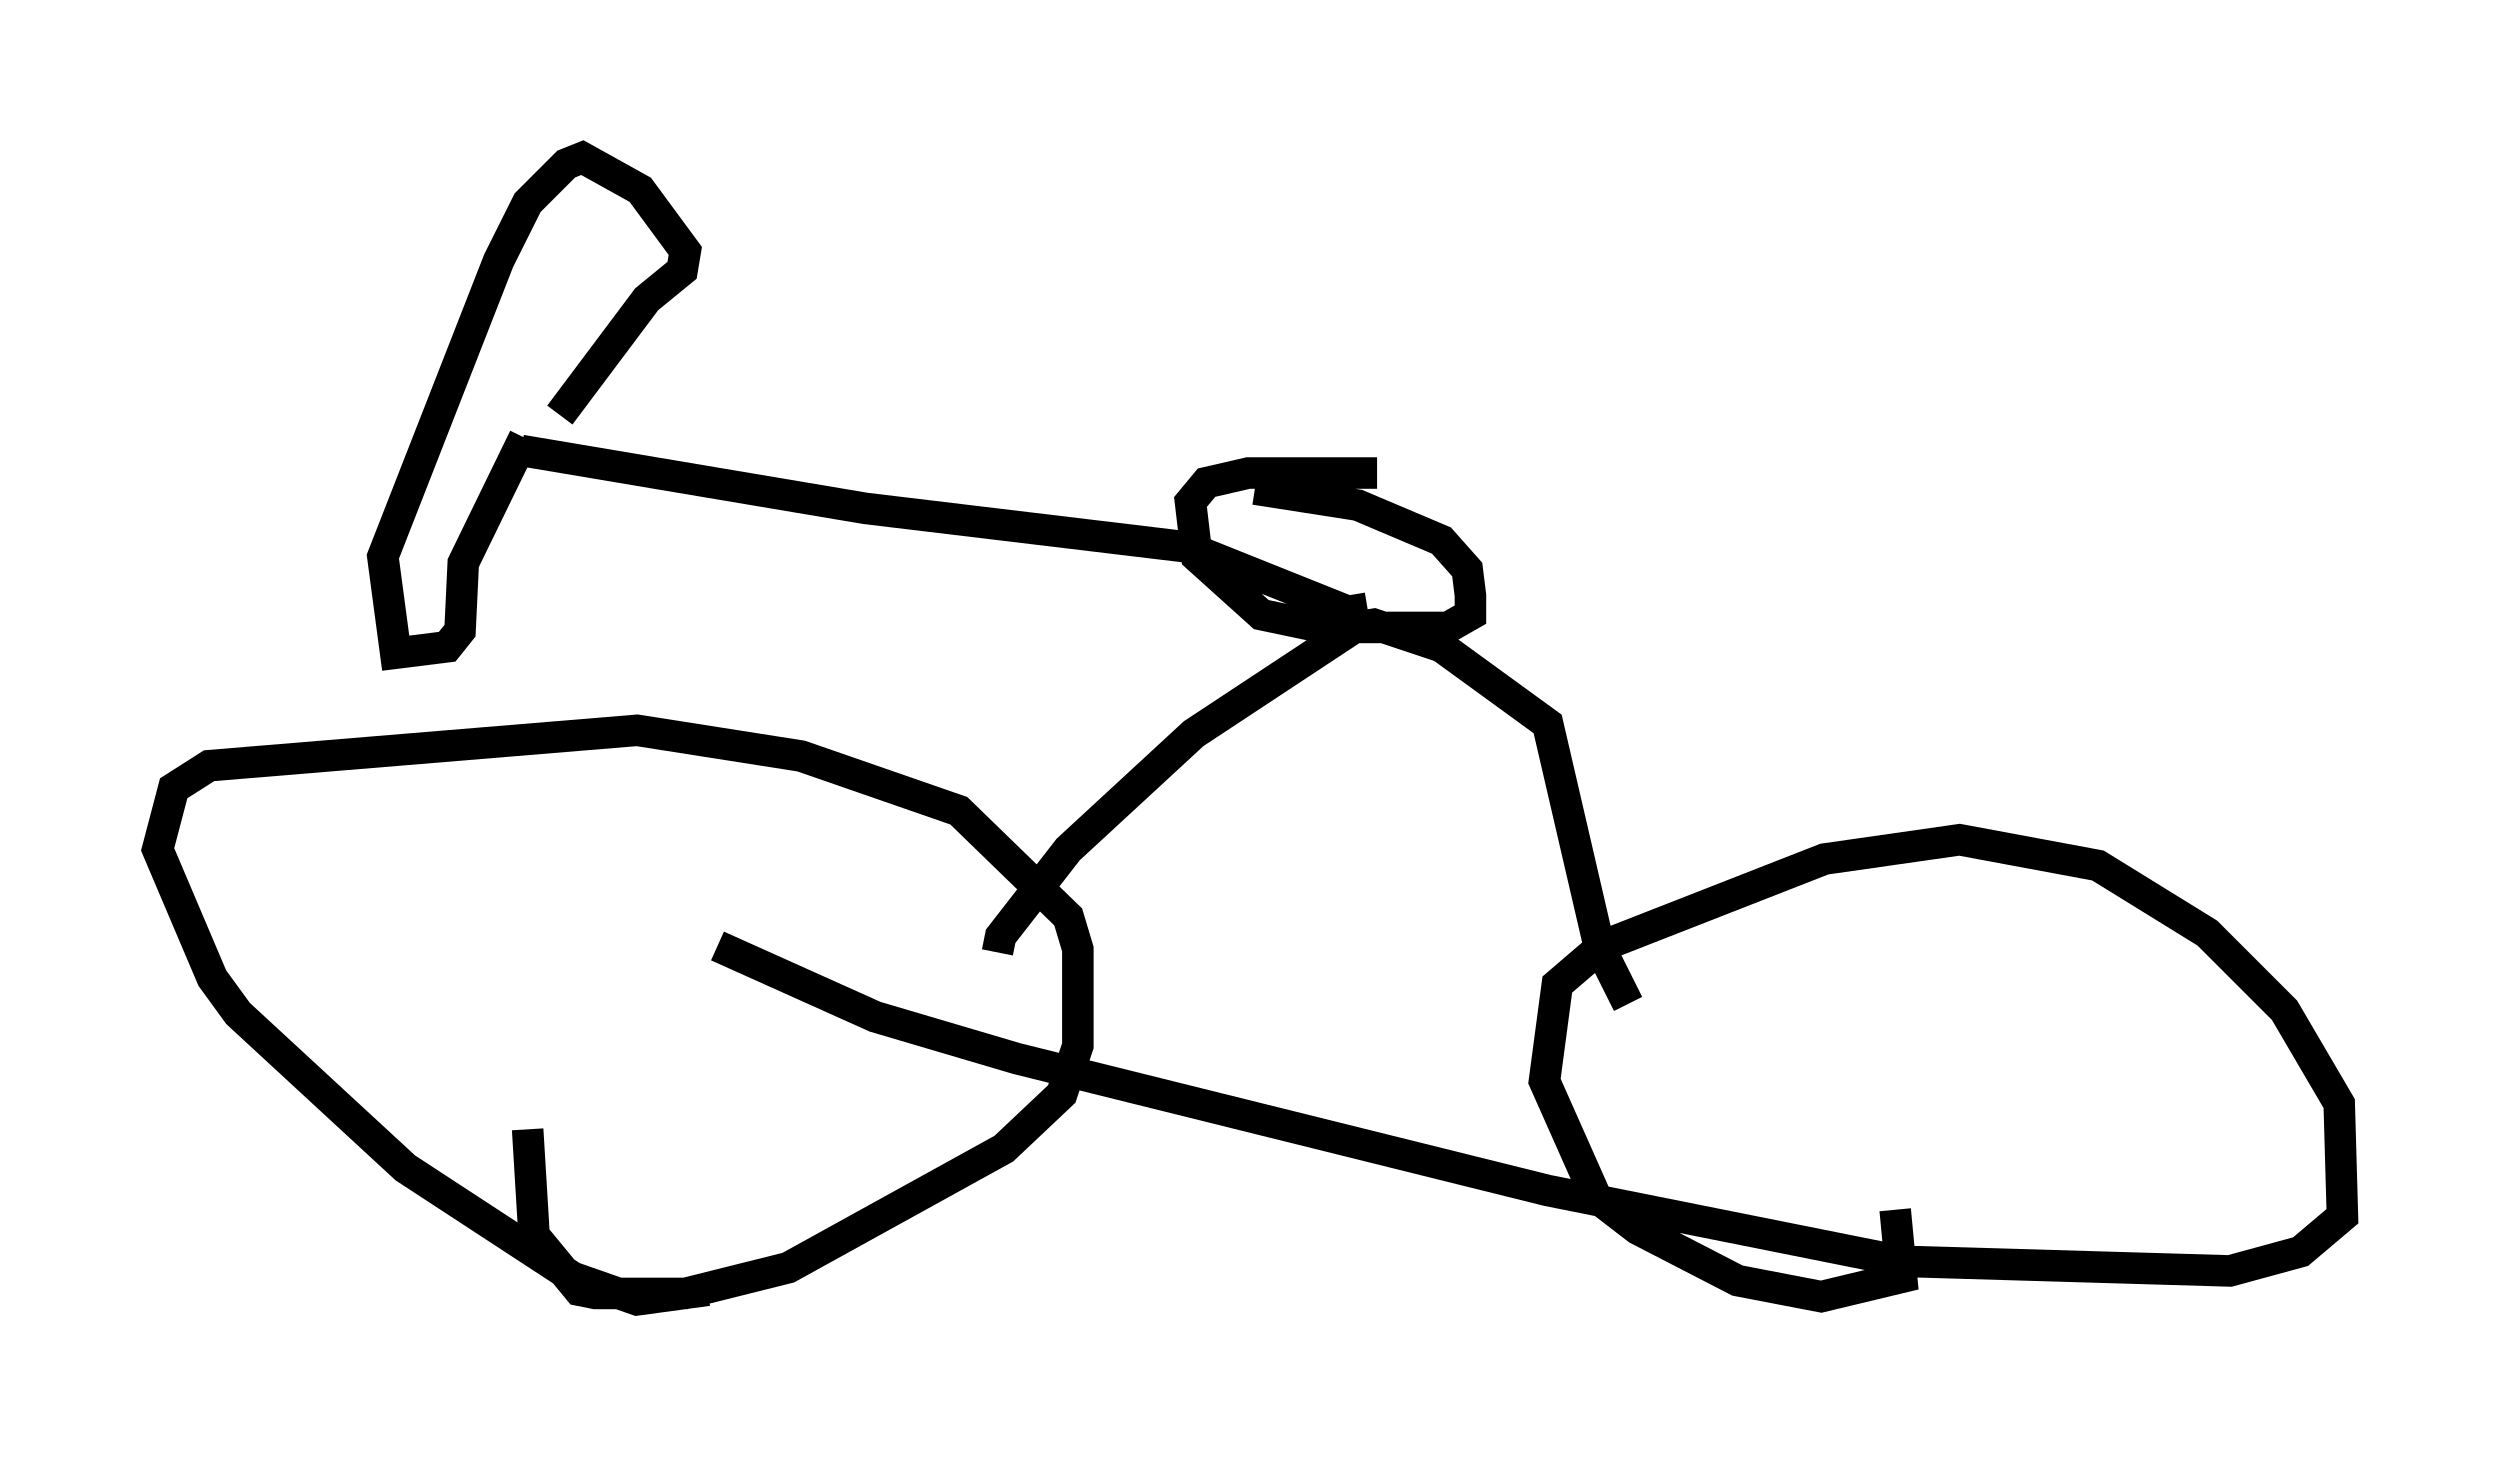 <?xml version="1.0" encoding="utf-8" ?>
<svg baseProfile="full" height="46.24" version="1.1" width="79.315" xmlns="http://www.w3.org/2000/svg" xmlns:ev="http://www.w3.org/2001/xml-events" xmlns:xlink="http://www.w3.org/1999/xlink"><defs /><rect fill="white" height="46.24" width="79.315" x="0" y="0" /><path d="M24.192, 39.913 m-1.735, 1.021 l-2.246, 0.306 -2.042, -0.715 l-5.308, -3.471 -5.308, -4.9 l-0.817, -1.123 -1.735, -4.083 l0.51, -1.94 1.123, -0.715 l13.577, -1.123 5.206, 0.817 l5.002, 1.735 3.471, 3.369 l0.306, 1.021 0.0, 3.063 l-0.51, 1.531 -1.838, 1.735 l-6.84, 3.777 -3.267, 0.817 l-2.858, 0.0 -0.51, -0.102 l-1.429, -1.735 -0.204, -3.369 m43.386, 2.552 l0.204, 2.144 -2.552, 0.613 l-2.654, -0.51 -3.165, -1.633 l-1.327, -1.021 -1.633, -3.675 l0.408, -3.063 1.429, -1.225 l7.044, -2.756 4.288, -0.613 l4.39, 0.817 3.471, 2.144 l2.45, 2.45 1.735, 2.96 l0.102, 3.573 -1.327, 1.123 l-2.246, 0.613 -10.413, -0.306 l-11.229, -2.246 -16.844, -4.185 l-4.492, -1.327 -5.002, -2.246 m8.881, 0.204 l0.102, -0.51 2.144, -2.756 l3.981, -3.675 5.104, -3.369 l0.613, -0.102 2.144, 0.715 l3.369, 2.45 1.633, 7.044 l0.919, 1.838 m-8.269, -12.556 l-0.613, 0.102 -5.104, -2.042 l-10.208, -1.225 -10.923, -1.838 m23.275, 1.225 l3.267, 0.51 2.654, 1.123 l0.817, 0.919 0.102, 0.817 l0.0, 0.613 -0.715, 0.408 l-3.981, 0.0 -1.94, -0.408 l-2.042, -1.838 -0.204, -1.735 l0.51, -0.613 1.327, -0.306 l4.083, 0.0 m-27.052, -1.123 l-1.94, 3.981 -0.102, 2.144 l-0.408, 0.51 -1.633, 0.204 l-0.408, -3.063 3.675, -9.392 l0.919, -1.838 1.225, -1.225 l0.51, -0.204 1.838, 1.021 l1.429, 1.94 -0.102, 0.613 l-1.123, 0.919 -2.756, 3.675 " fill="none" stroke="black" stroke-width="1" /></svg>
